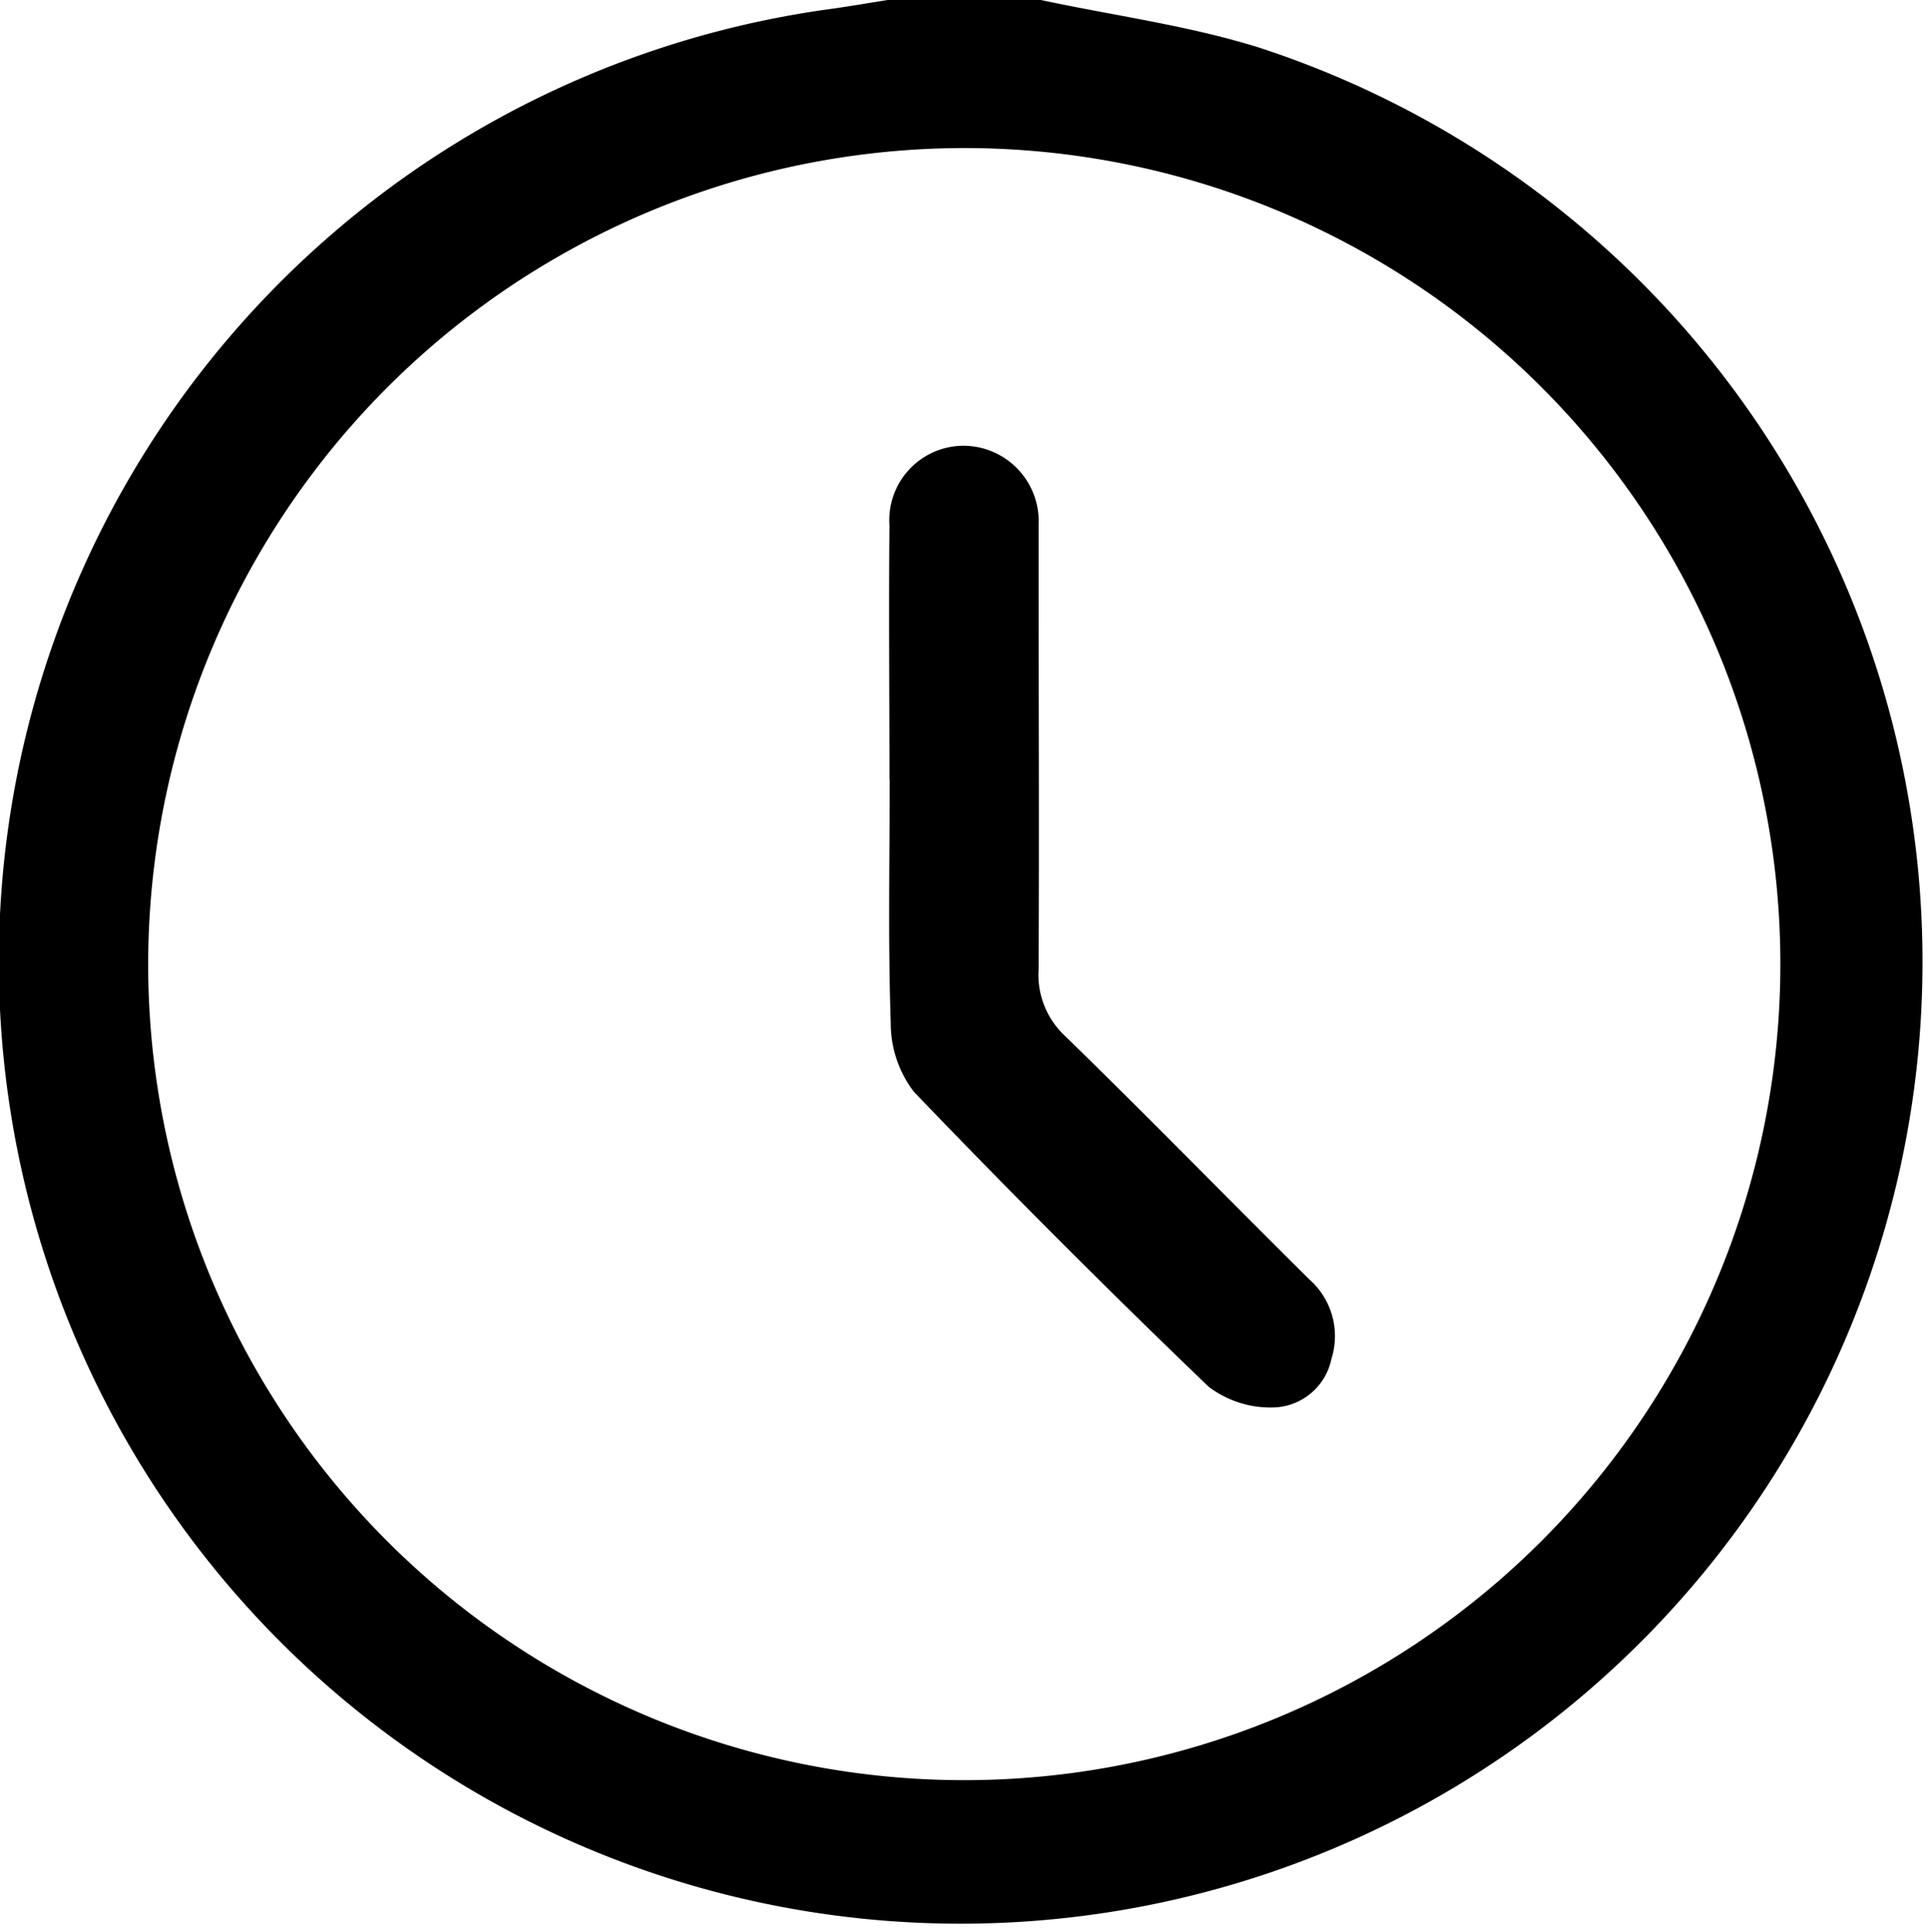 <svg xmlns="http://www.w3.org/2000/svg" width="16.664" height="16.692" viewBox="0 0 16.664 16.692">
  <g id="Group_34948" data-name="Group 34948" transform="translate(0)">
    <g id="Group_34551" data-name="Group 34551">
      <path id="Path_81057" data-name="Path 81057" d="M8.992,0c.634.136,1.284.221,1.9.416A8.309,8.309,0,1,1,7.2.074C7.354.052,7.511.025,7.669,0ZM1.28,8.329a7.05,7.05,0,1,0,7.062-7.05A7.057,7.057,0,0,0,1.28,8.329" transform="translate(0)"/>
      <path id="Path_81058" data-name="Path 81058" d="M127.411,66.792c0-.731-.007-1.462,0-2.193a.643.643,0,0,1,.641-.689.652.652,0,0,1,.647.685c0,.08,0,.16,0,.24,0,1.2.006,2.4,0,3.6a.721.721,0,0,0,.233.578c.71.691,1.4,1.4,2.107,2.1a.652.652,0,0,1,.19.685.526.526,0,0,1-.492.42.886.886,0,0,1-.568-.178q-1.3-1.248-2.547-2.549a.975.975,0,0,1-.2-.6c-.024-.7-.009-1.4-.009-2.1" transform="translate(-119.727 -60.059)"/>
    </g>
  </g>
</svg>
